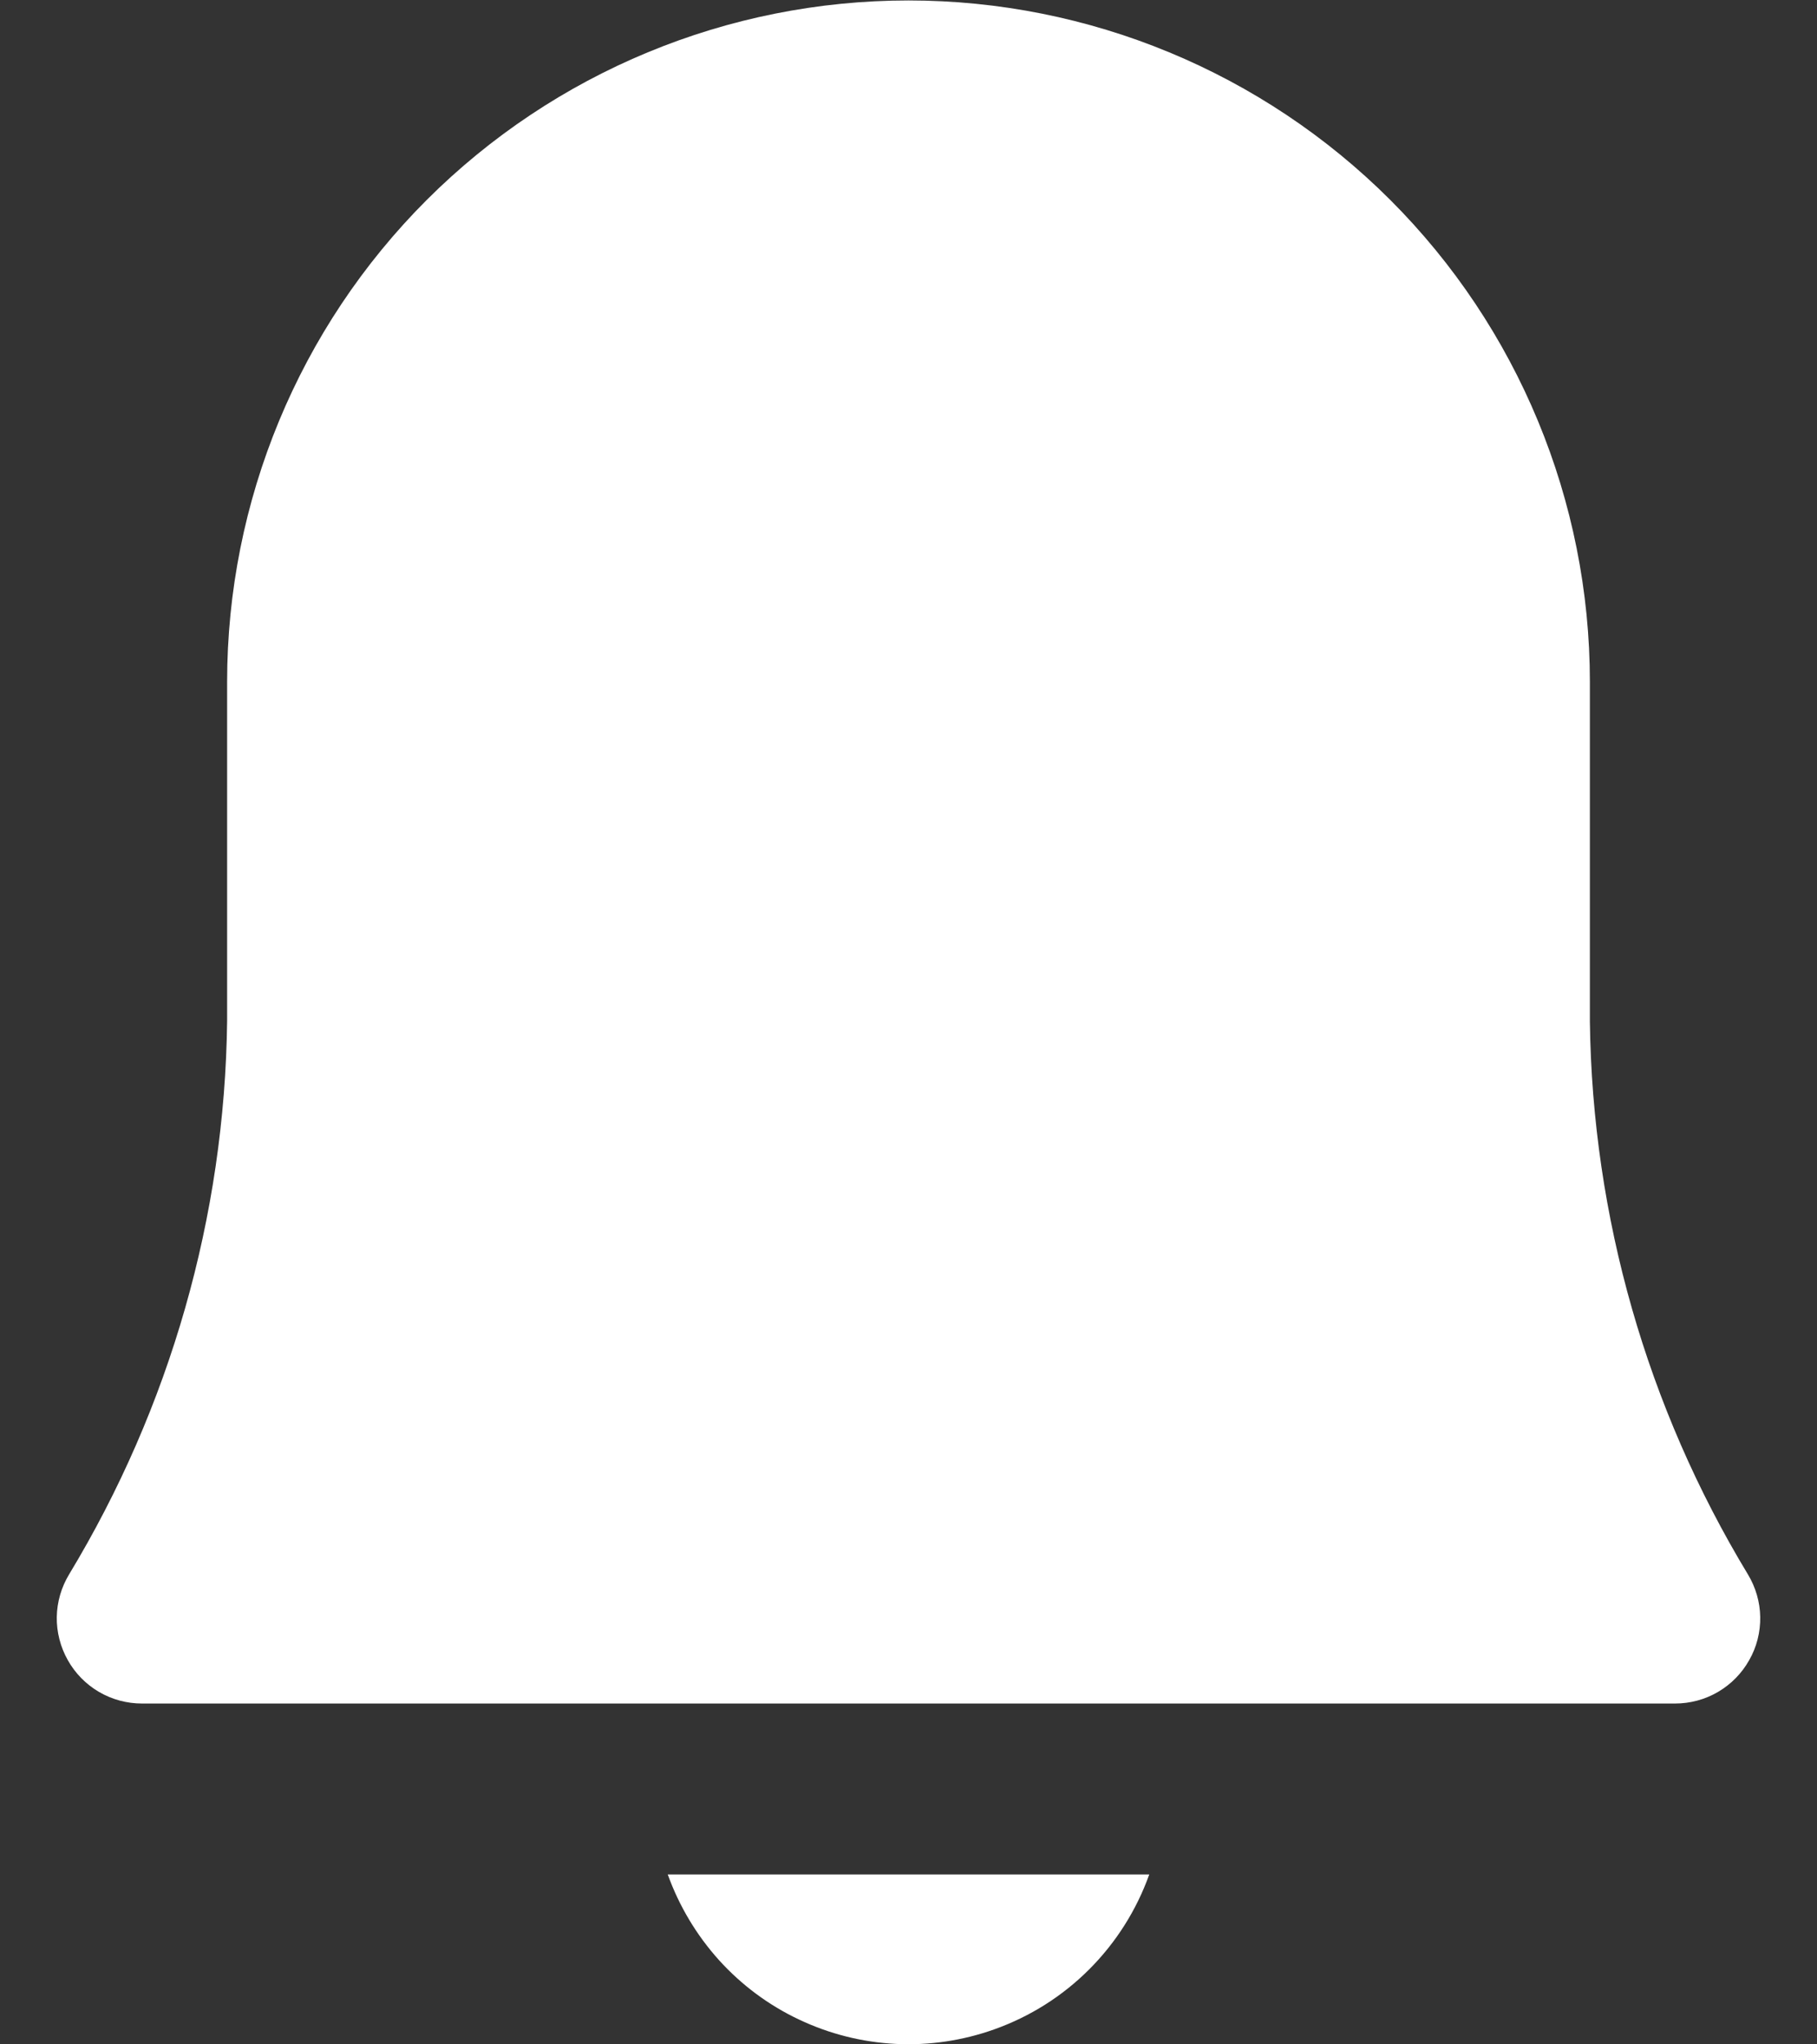 <svg width="16" height="18" viewBox="0 0 16 18" fill="none" xmlns="http://www.w3.org/2000/svg">
<rect x="0" y="0" width="16" height="18" fill="#333333" stroke="none"/>
<path d="M15.391 13.861C14.502 12.392 14.022 10.712 14 8.995V6.004C14 4.413 13.368 2.886 12.243 1.761C11.117 0.636 9.591 0.004 8 0.004C6.409 0.004 4.883 0.636 3.757 1.761C2.632 2.886 2 4.413 2 6.004V8.99C1.979 10.709 1.498 12.39 0.609 13.861C0.54 13.975 0.502 14.105 0.5 14.238C0.498 14.37 0.532 14.502 0.597 14.617C0.662 14.733 0.757 14.83 0.872 14.897C0.987 14.964 1.117 14.999 1.25 14.999H14.75C14.883 14.999 15.014 14.964 15.128 14.897C15.243 14.83 15.338 14.733 15.403 14.617C15.469 14.502 15.502 14.37 15.5 14.238C15.498 14.105 15.46 13.975 15.391 13.861Z" fill="white"/>
<path d="M8.755 17.868C9.07 17.756 9.355 17.576 9.591 17.34C9.827 17.104 10.008 16.818 10.12 16.504H5.88C5.98 16.782 6.133 17.038 6.331 17.258C6.529 17.477 6.768 17.655 7.035 17.781C7.302 17.908 7.592 17.981 7.887 17.996C8.182 18.011 8.477 17.967 8.755 17.868Z" fill="white"/>
</svg>
